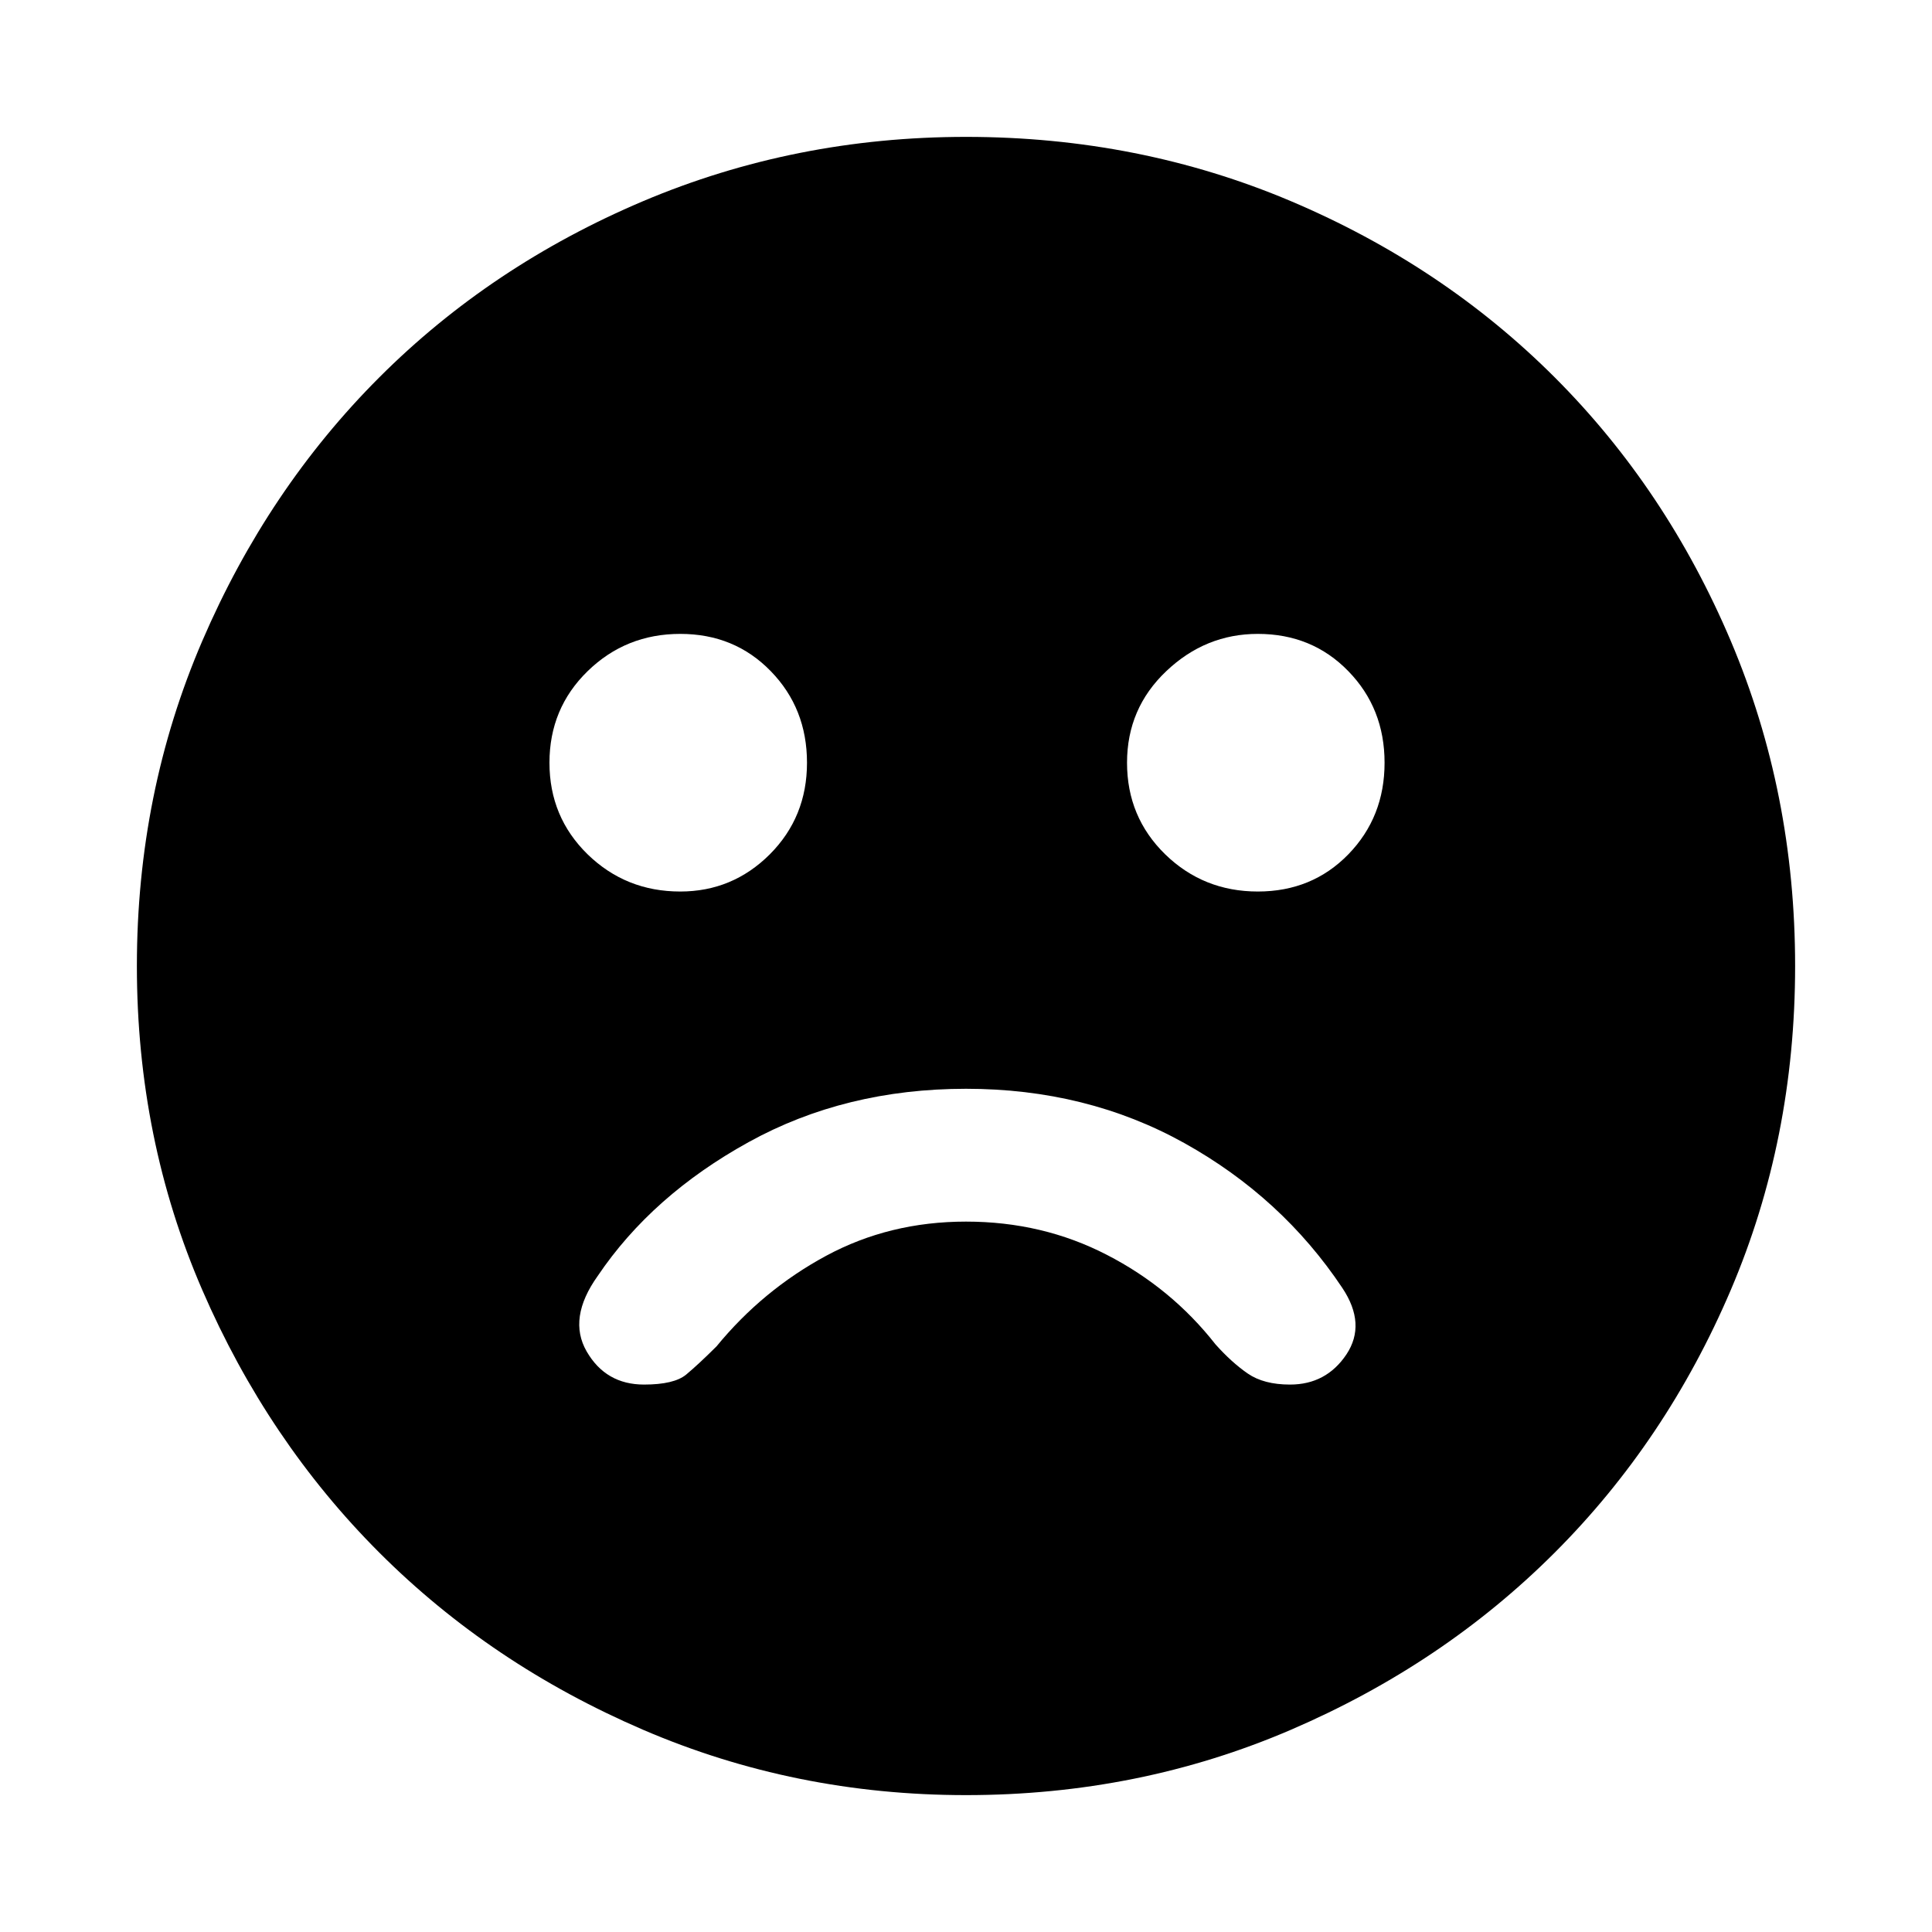 <svg xmlns="http://www.w3.org/2000/svg" height="20" width="20"><path d="M13.021 9.229Q13.583 9.229 13.958 8.844Q14.333 8.458 14.333 7.896Q14.333 7.333 13.958 6.948Q13.583 6.562 13.021 6.562Q12.479 6.562 12.073 6.948Q11.667 7.333 11.667 7.896Q11.667 8.458 12.062 8.844Q12.458 9.229 13.021 9.229ZM7.042 9.229Q7.583 9.229 7.969 8.844Q8.354 8.458 8.354 7.896Q8.354 7.333 7.979 6.948Q7.604 6.562 7.042 6.562Q6.479 6.562 6.083 6.948Q5.688 7.333 5.688 7.896Q5.688 8.458 6.083 8.844Q6.479 9.229 7.042 9.229ZM10 18.583Q8.229 18.583 6.656 17.906Q5.083 17.229 3.927 16.073Q2.771 14.917 2.094 13.354Q1.417 11.792 1.417 10Q1.417 8.208 2.094 6.635Q2.771 5.062 3.927 3.906Q5.083 2.75 6.656 2.083Q8.229 1.417 10 1.417Q11.792 1.417 13.365 2.083Q14.938 2.75 16.094 3.906Q17.25 5.062 17.917 6.635Q18.583 8.208 18.583 10Q18.583 11.792 17.917 13.354Q17.25 14.917 16.094 16.073Q14.938 17.229 13.365 17.906Q11.792 18.583 10 18.583ZM6.667 14.333Q6.979 14.333 7.104 14.229Q7.229 14.125 7.417 13.938Q7.896 13.354 8.552 13Q9.208 12.646 10 12.646Q10.792 12.646 11.458 12.99Q12.125 13.333 12.583 13.917Q12.75 14.104 12.917 14.219Q13.083 14.333 13.354 14.333Q13.729 14.333 13.938 14.021Q14.146 13.708 13.896 13.333Q13.271 12.396 12.26 11.833Q11.25 11.271 10 11.271Q8.75 11.271 7.75 11.823Q6.75 12.375 6.188 13.208Q5.875 13.646 6.073 13.99Q6.271 14.333 6.667 14.333Z"/></svg>